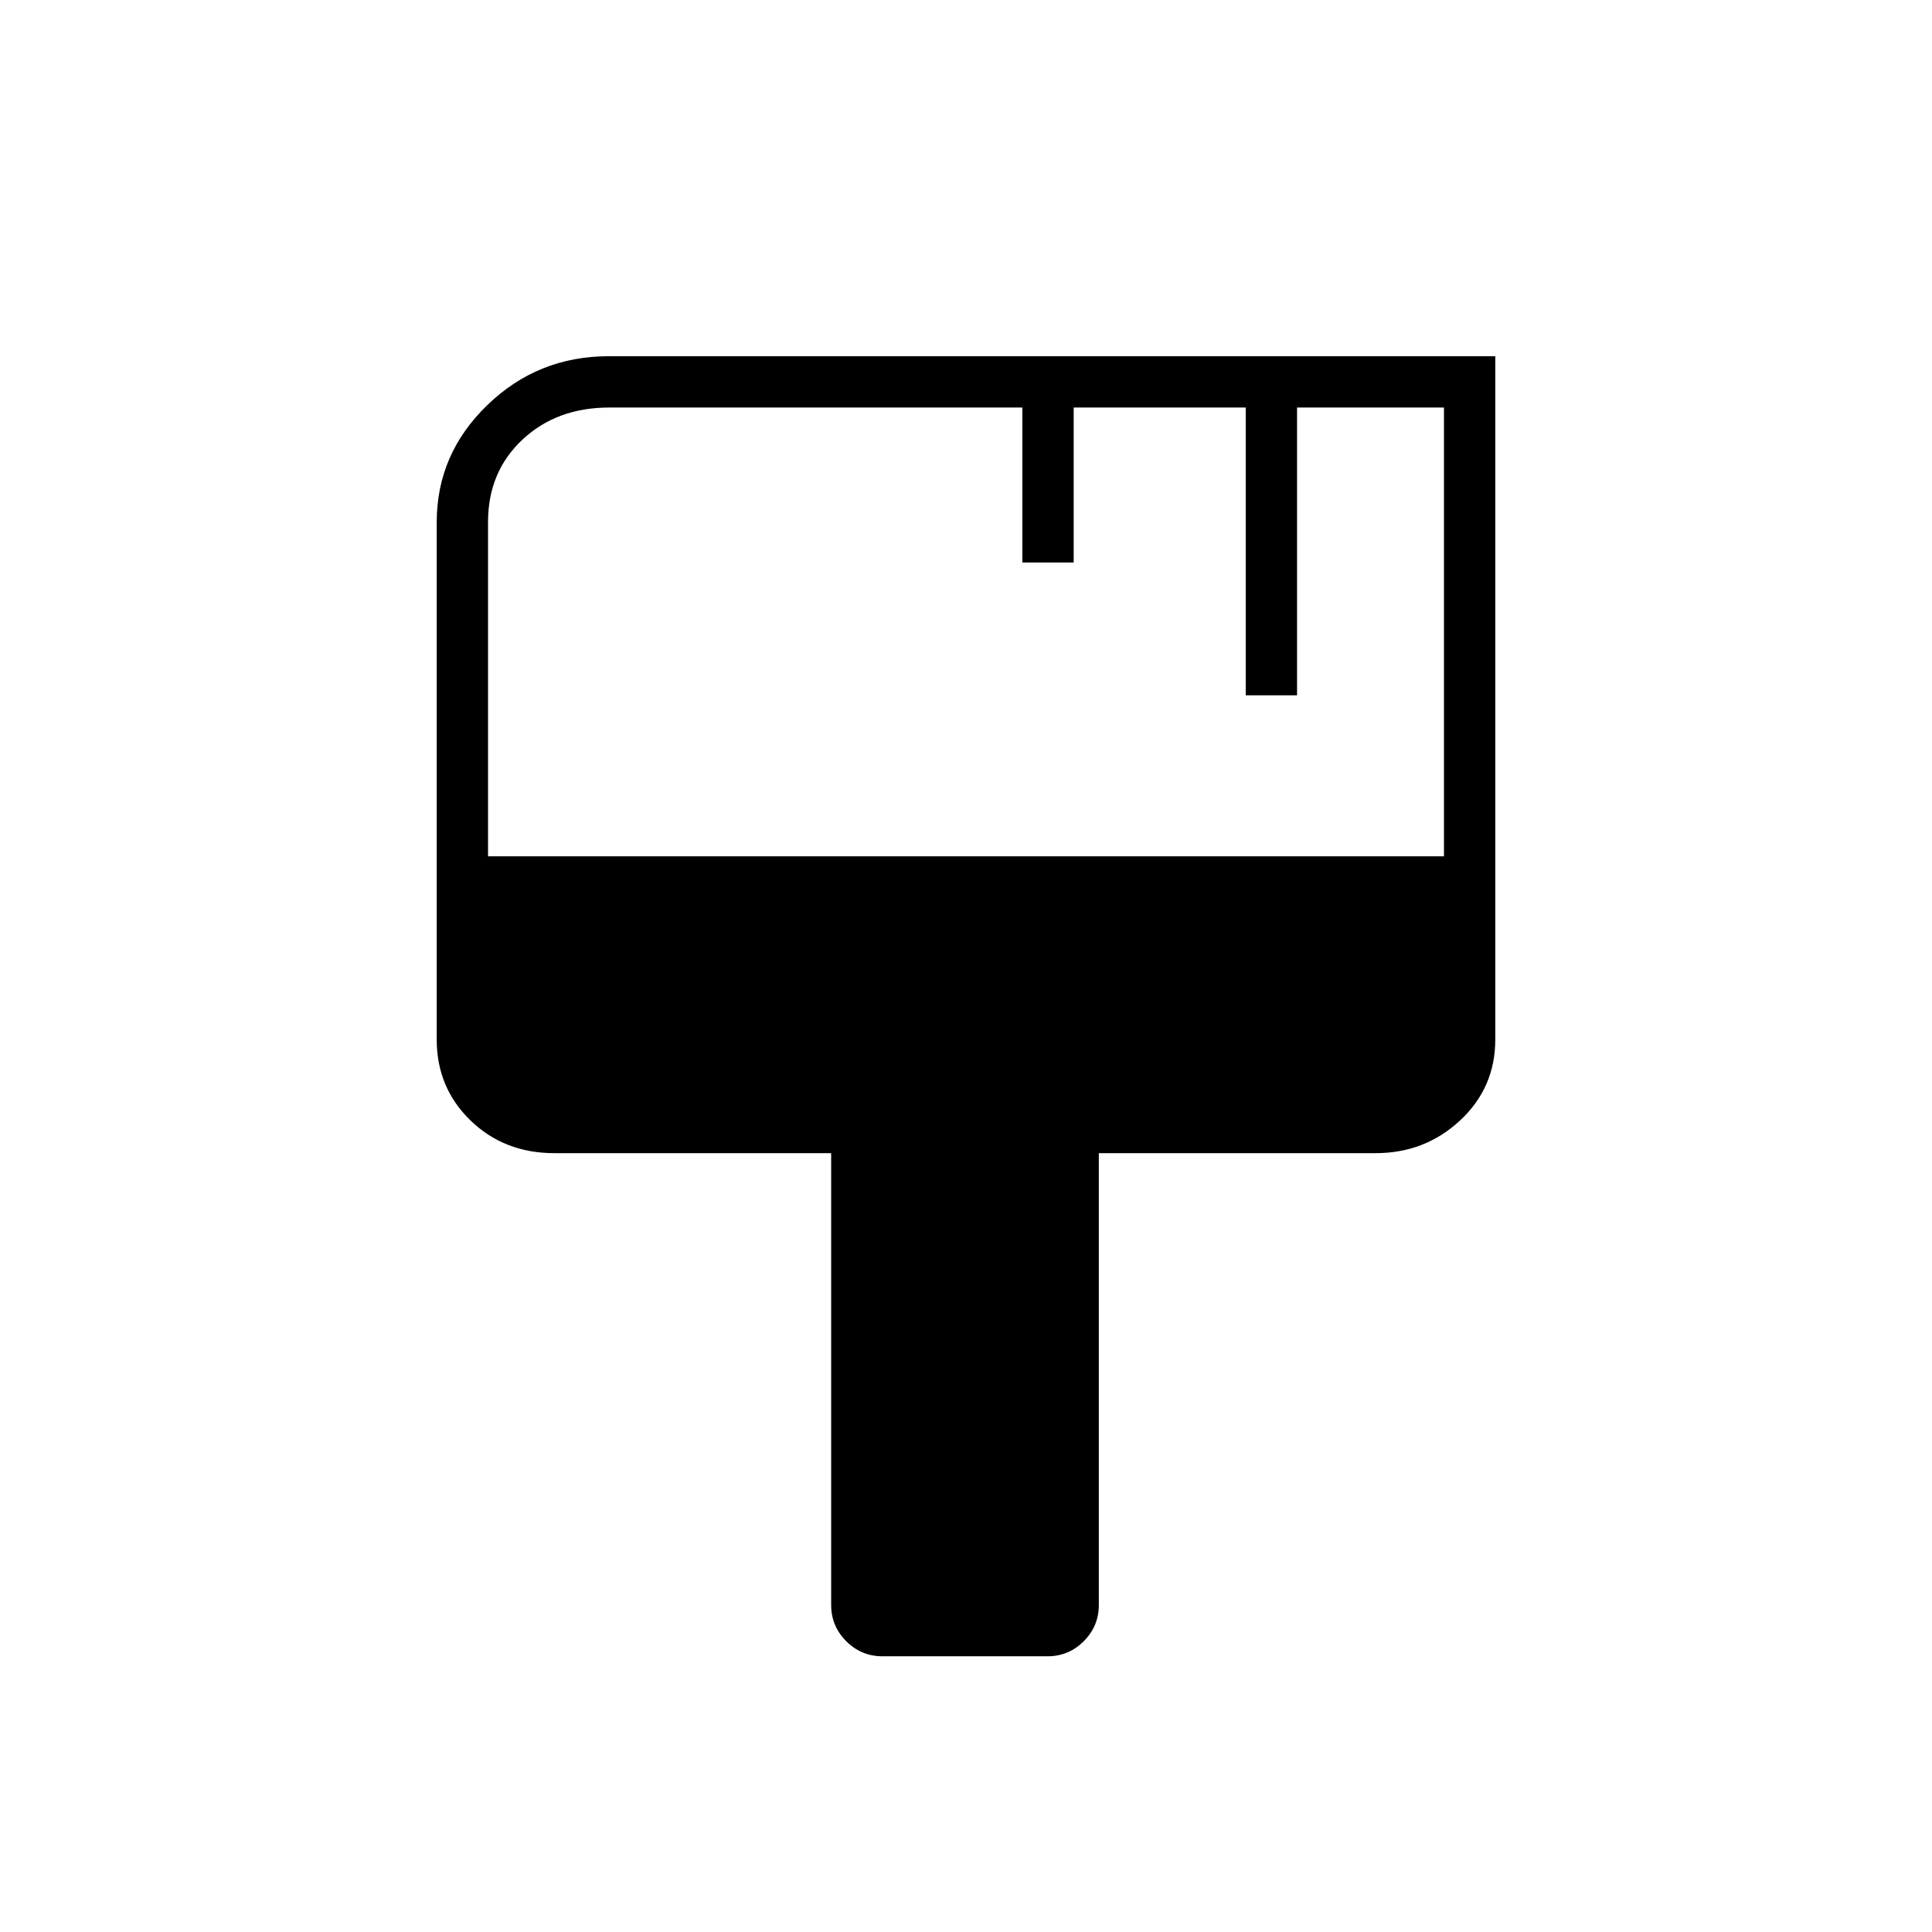 <svg xmlns="http://www.w3.org/2000/svg" height="24" viewBox="0 -960 960 960" width="24"><path d="M438.5-137q-10.52 0-18.01-7.49-7.49-7.49-7.49-18.01V-387H275.5q-24.97 0-41.73-16.27Q217-419.53 217-443.5v-257q0-33.89 25.12-58.19Q267.23-783 302.5-783H743v339.5q0 23.97-17.48 40.23Q708.04-387 683.5-387H546v224.5q0 10.52-7.49 18.01-7.49 7.49-18.01 7.49h-82Zm-196-397.5h475v-223h-73v143H619v-143h-85.5v77H508v-77H302.74q-26.15 0-43.2 16-17.04 16-17.04 40.89v166.11Z"/></svg>
